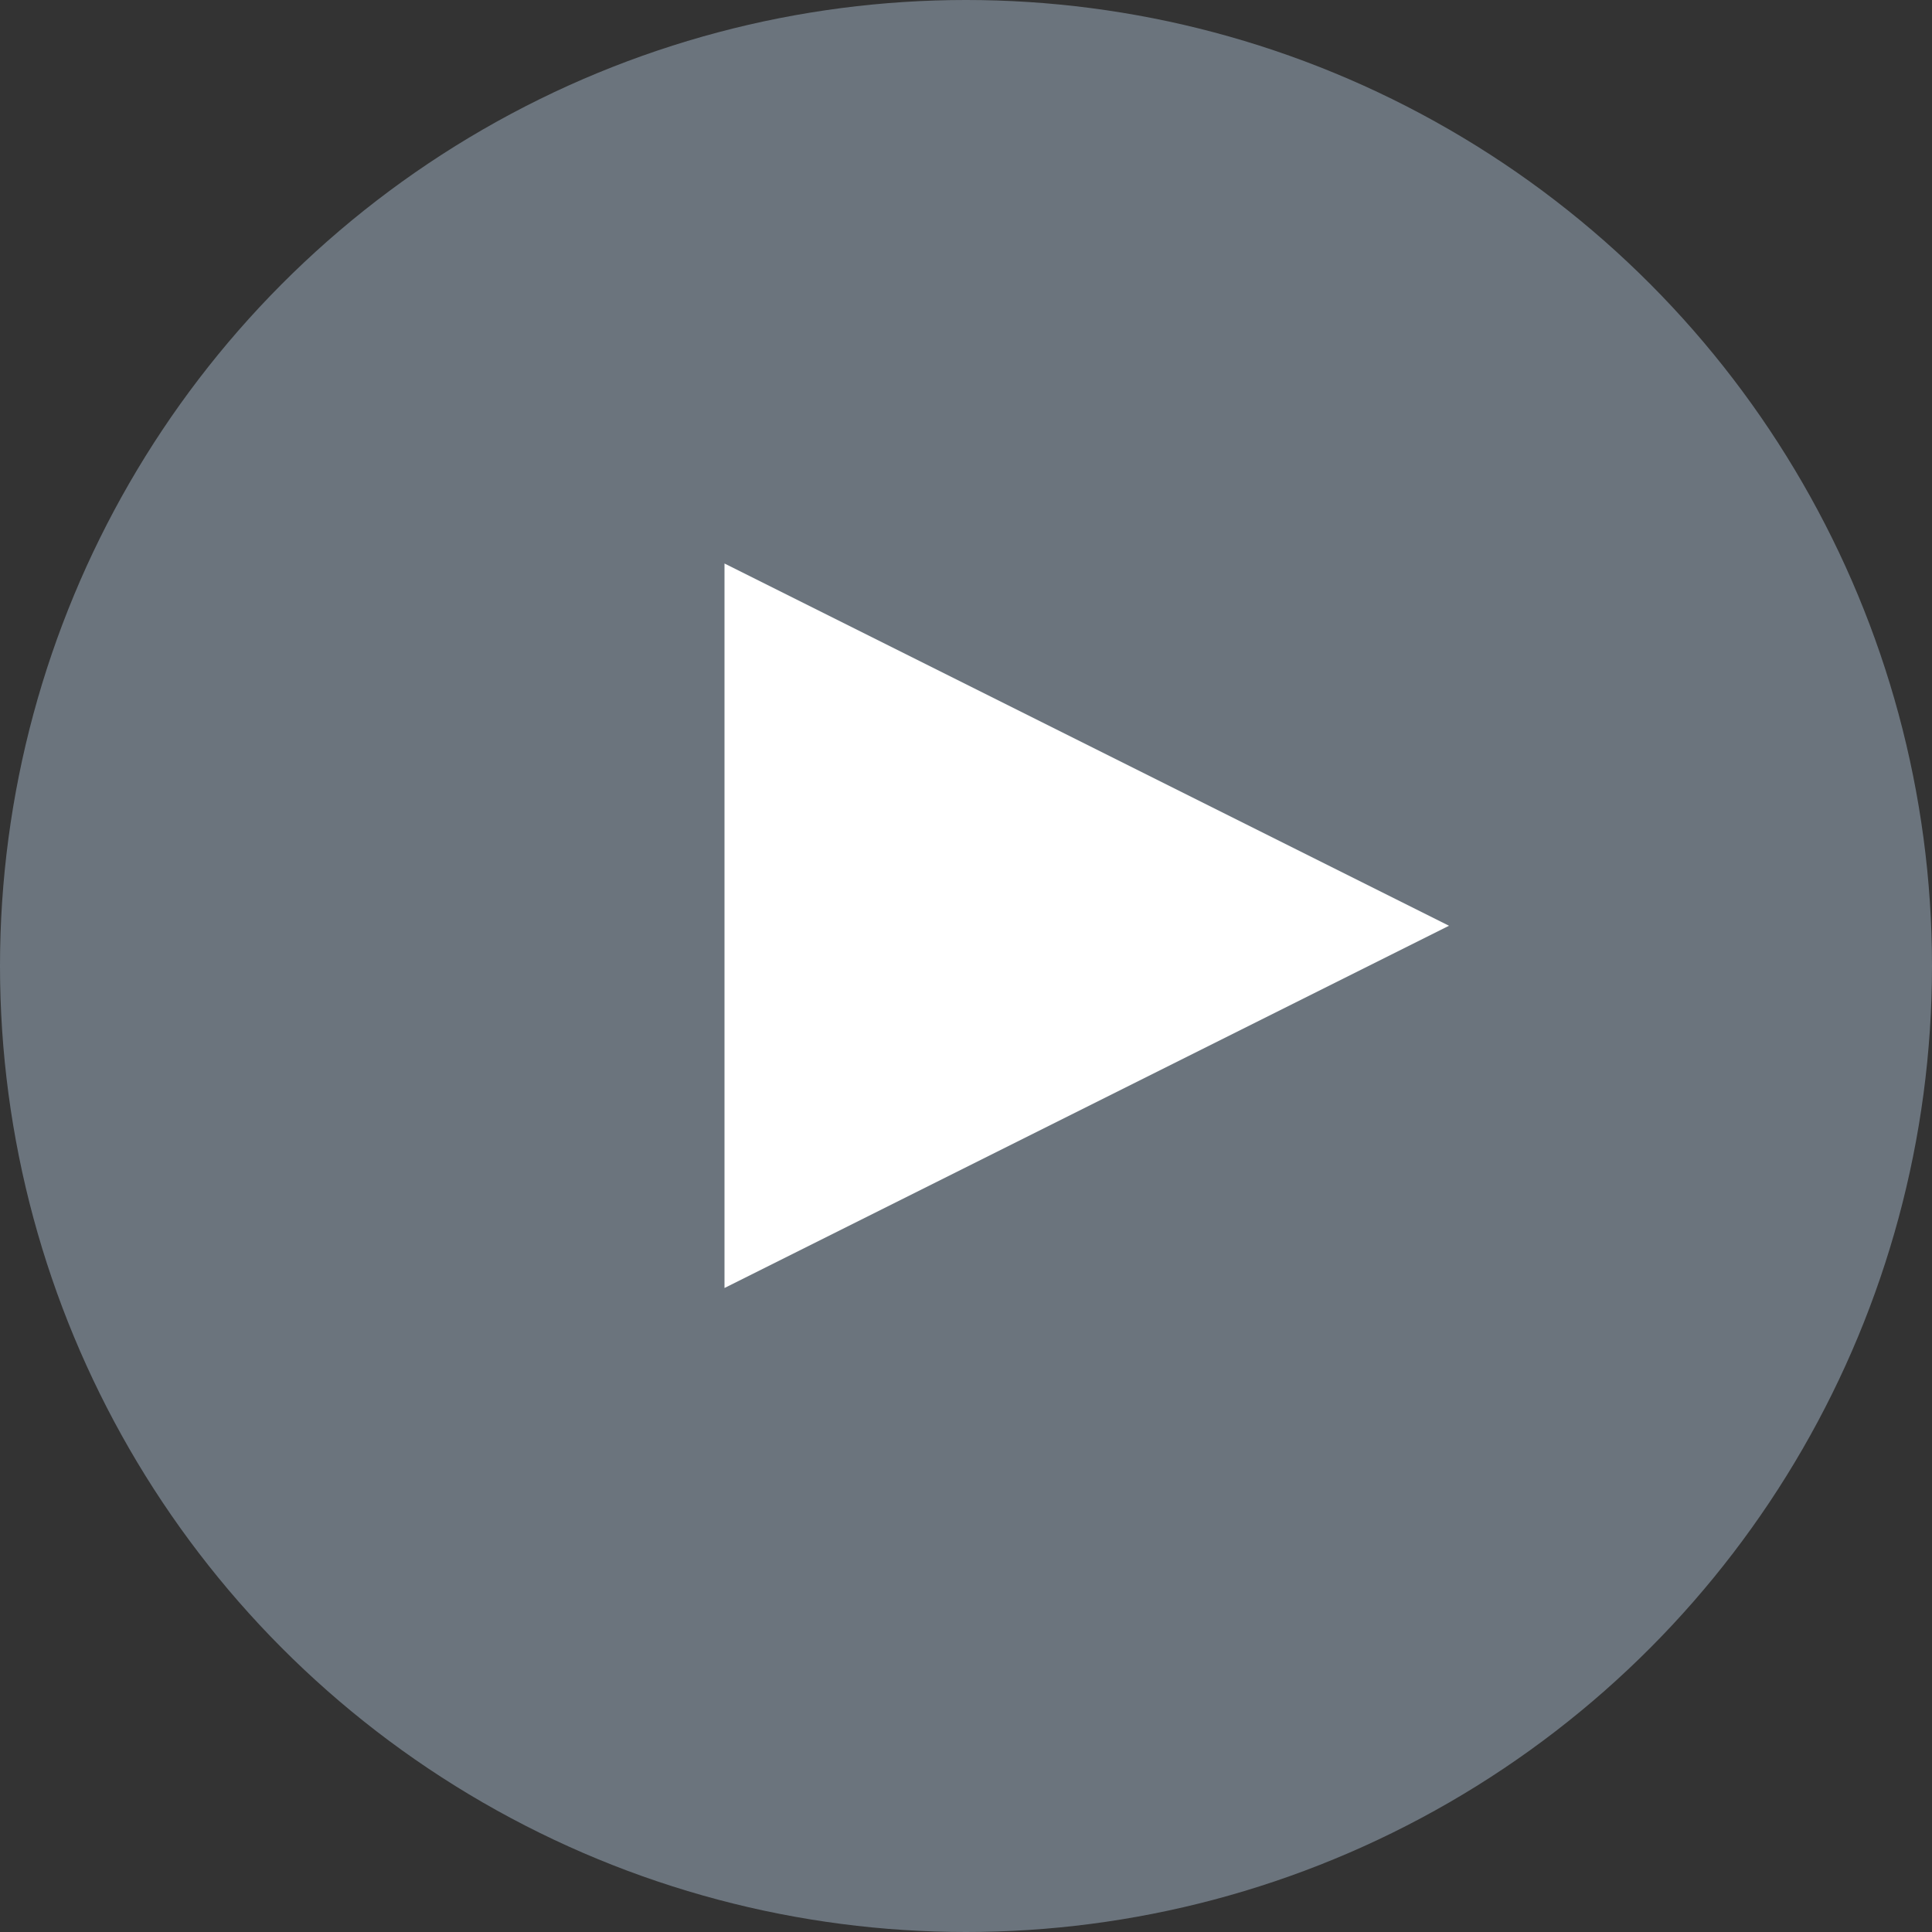 <?xml version="1.0" encoding="UTF-8" standalone="no"?>
<svg width="24px" height="24px" viewBox="0 0 24 24" version="1.1" xmlns="http://www.w3.org/2000/svg" xmlns:xlink="http://www.w3.org/1999/xlink">
    <rect x="0" y="0" width="24" height="24" fill="#333333" stroke="none"/>
    <!-- Generator: Sketch 42 (36781) - http://www.bohemiancoding.com/sketch -->
    <title>Video Icon</title>
    <desc>Created with Sketch.</desc>
    <defs></defs>
    <g id="Page-1" stroke="none" stroke-width="1" fill="none" fill-rule="evenodd">
        <g id="Course-Modules---1" transform="translate(-24, -679)">
            <g id="Video-Icon" transform="translate(24, 679)">
                <ellipse id="Oval" fill="#6B747D" cx="12" cy="12" rx="12" ry="12"></ellipse>
                <polygon id="Triangle-2" fill="#FFFFFF" transform="translate(13.5, 11.5) rotate(-270) translate(-13.5, -11.5) " points="13.5 7 18 16 9 16"></polygon>
            </g>
        </g>
    </g>
</svg>